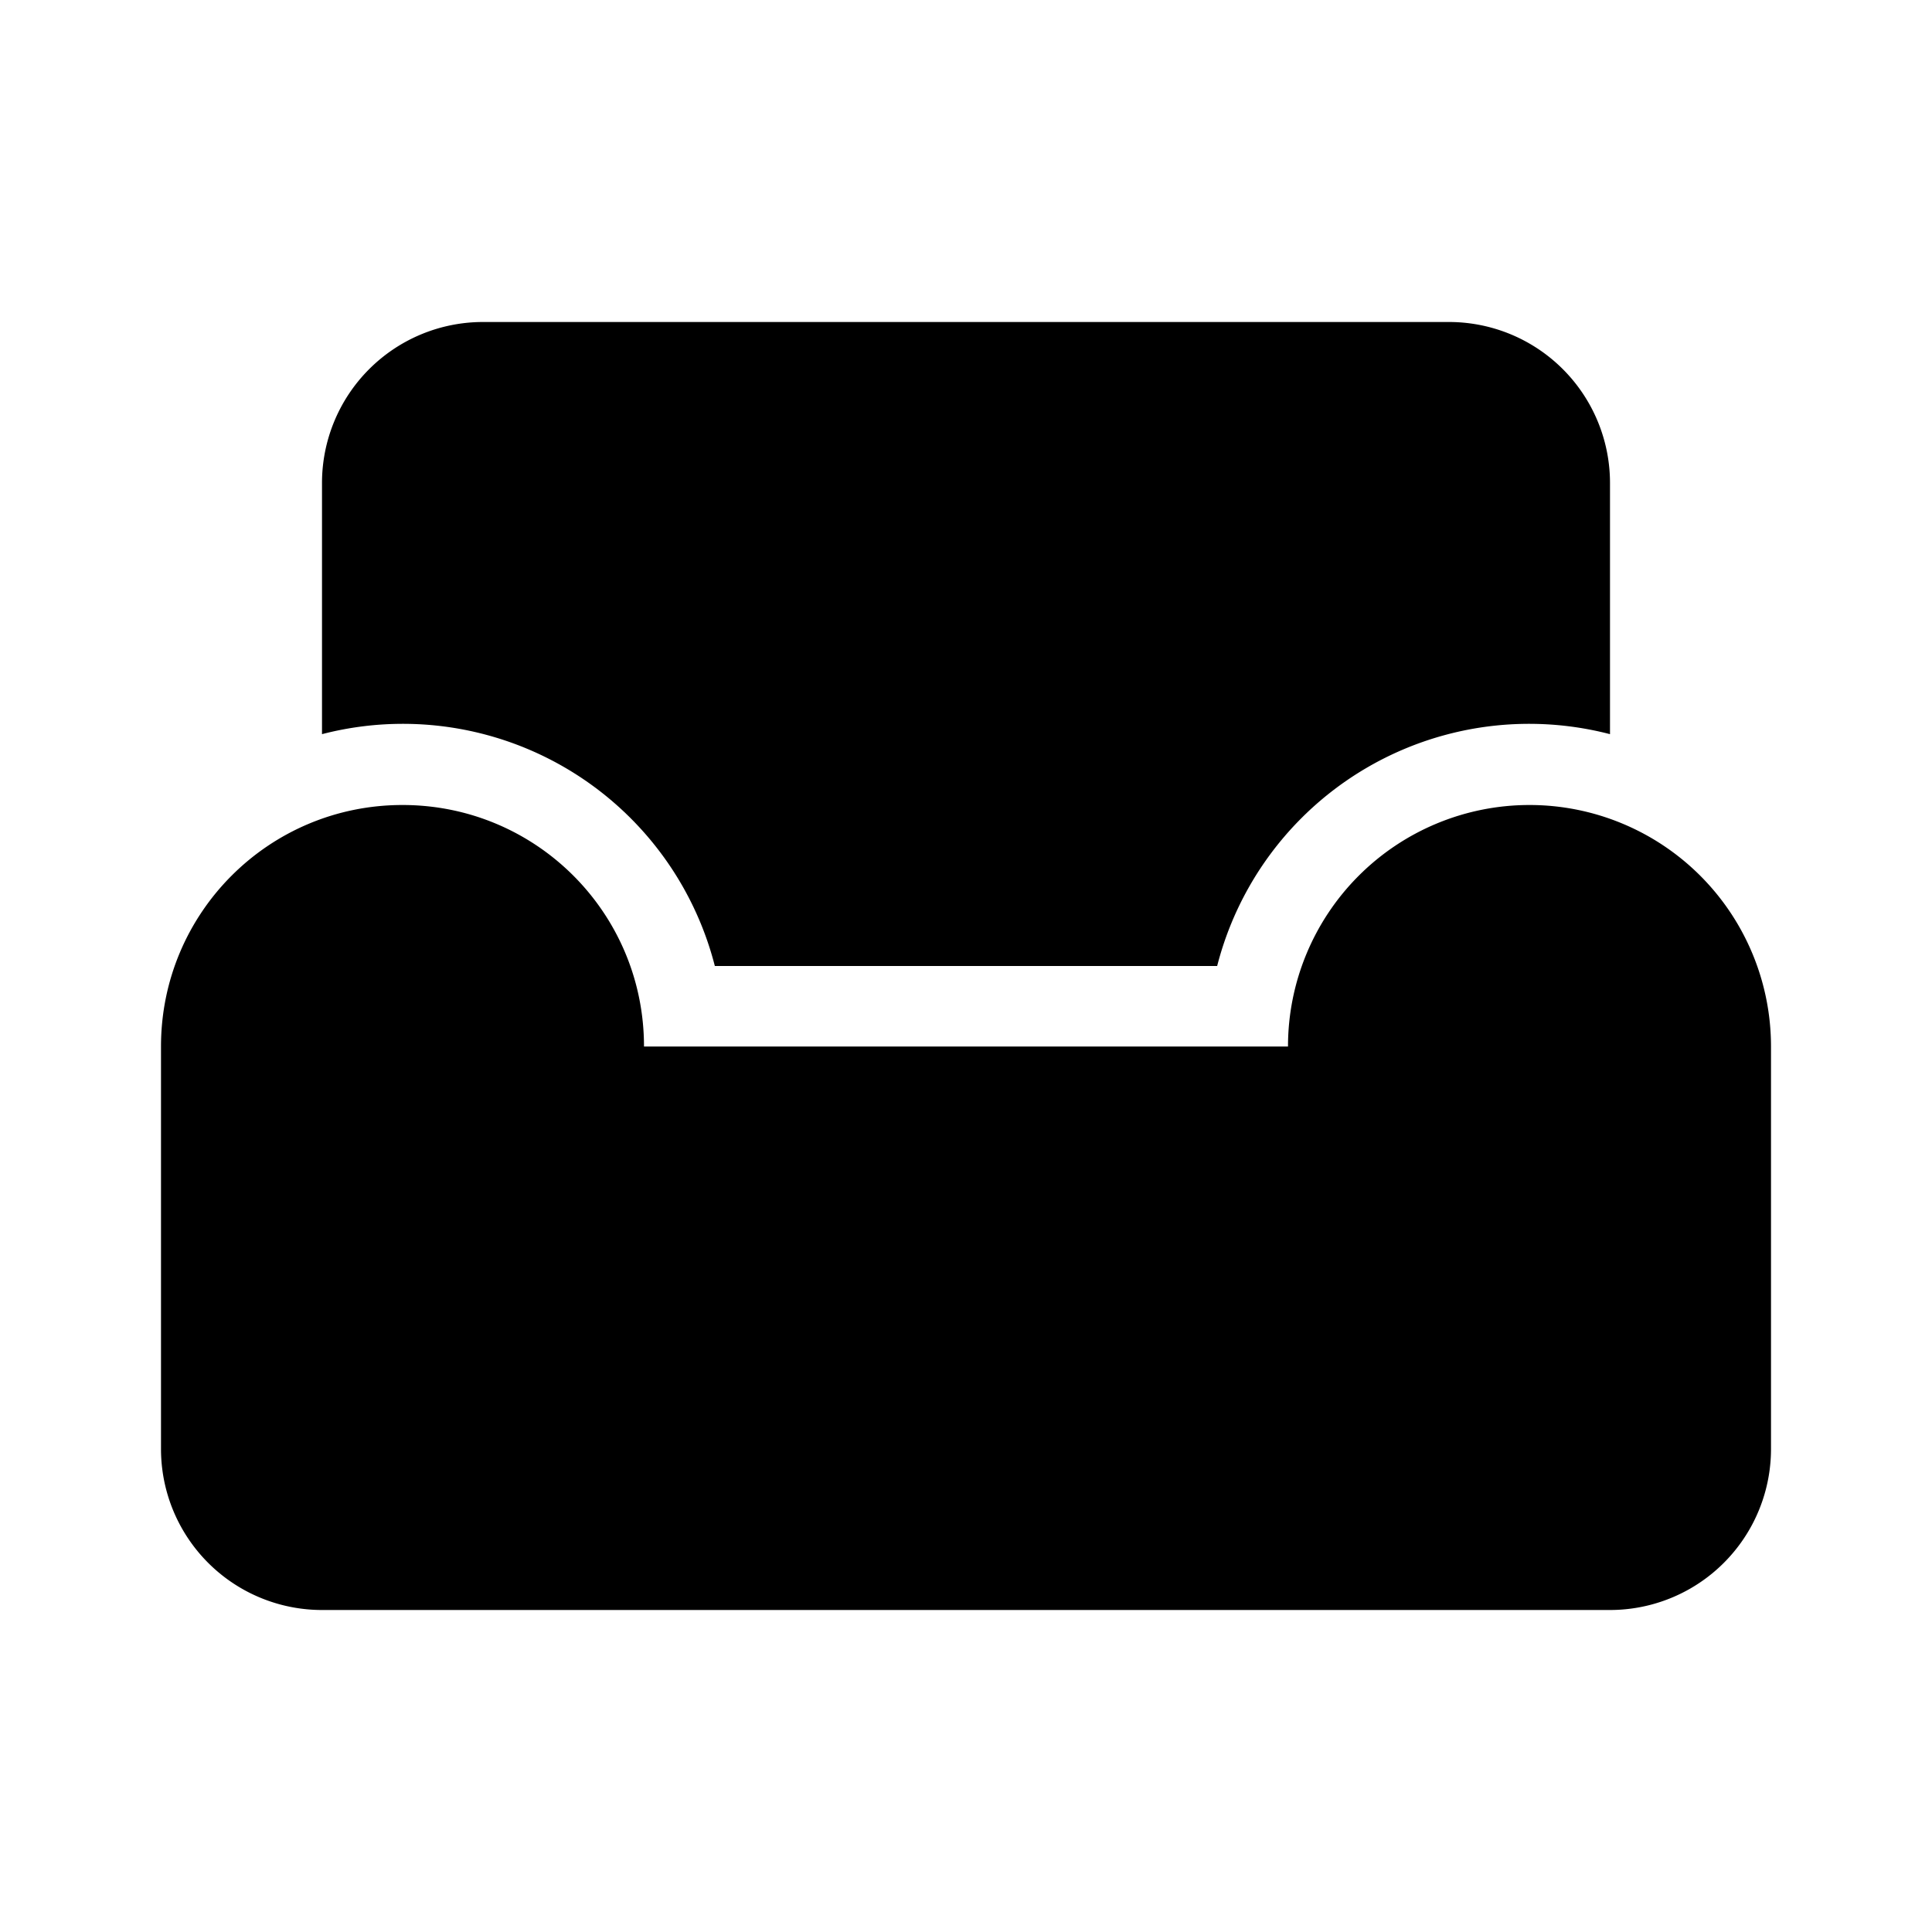 <svg width="12" height="12" viewBox="0 0 12 12" xmlns="http://www.w3.org/2000/svg"><path d="M2 3a1 1 0 011-1h6a1 1 0 011 1v1.56A2 2 0 007.56 6H4.44A2 2 0 002 4.56V3z"/><path d="M2.5 5C1.67 5 1 5.67 1 6.5V9a1 1 0 001 1h8a1 1 0 001-1V6.5a1.5 1.5 0 00-3 0H4C4 5.67 3.33 5 2.5 5z"/></svg>